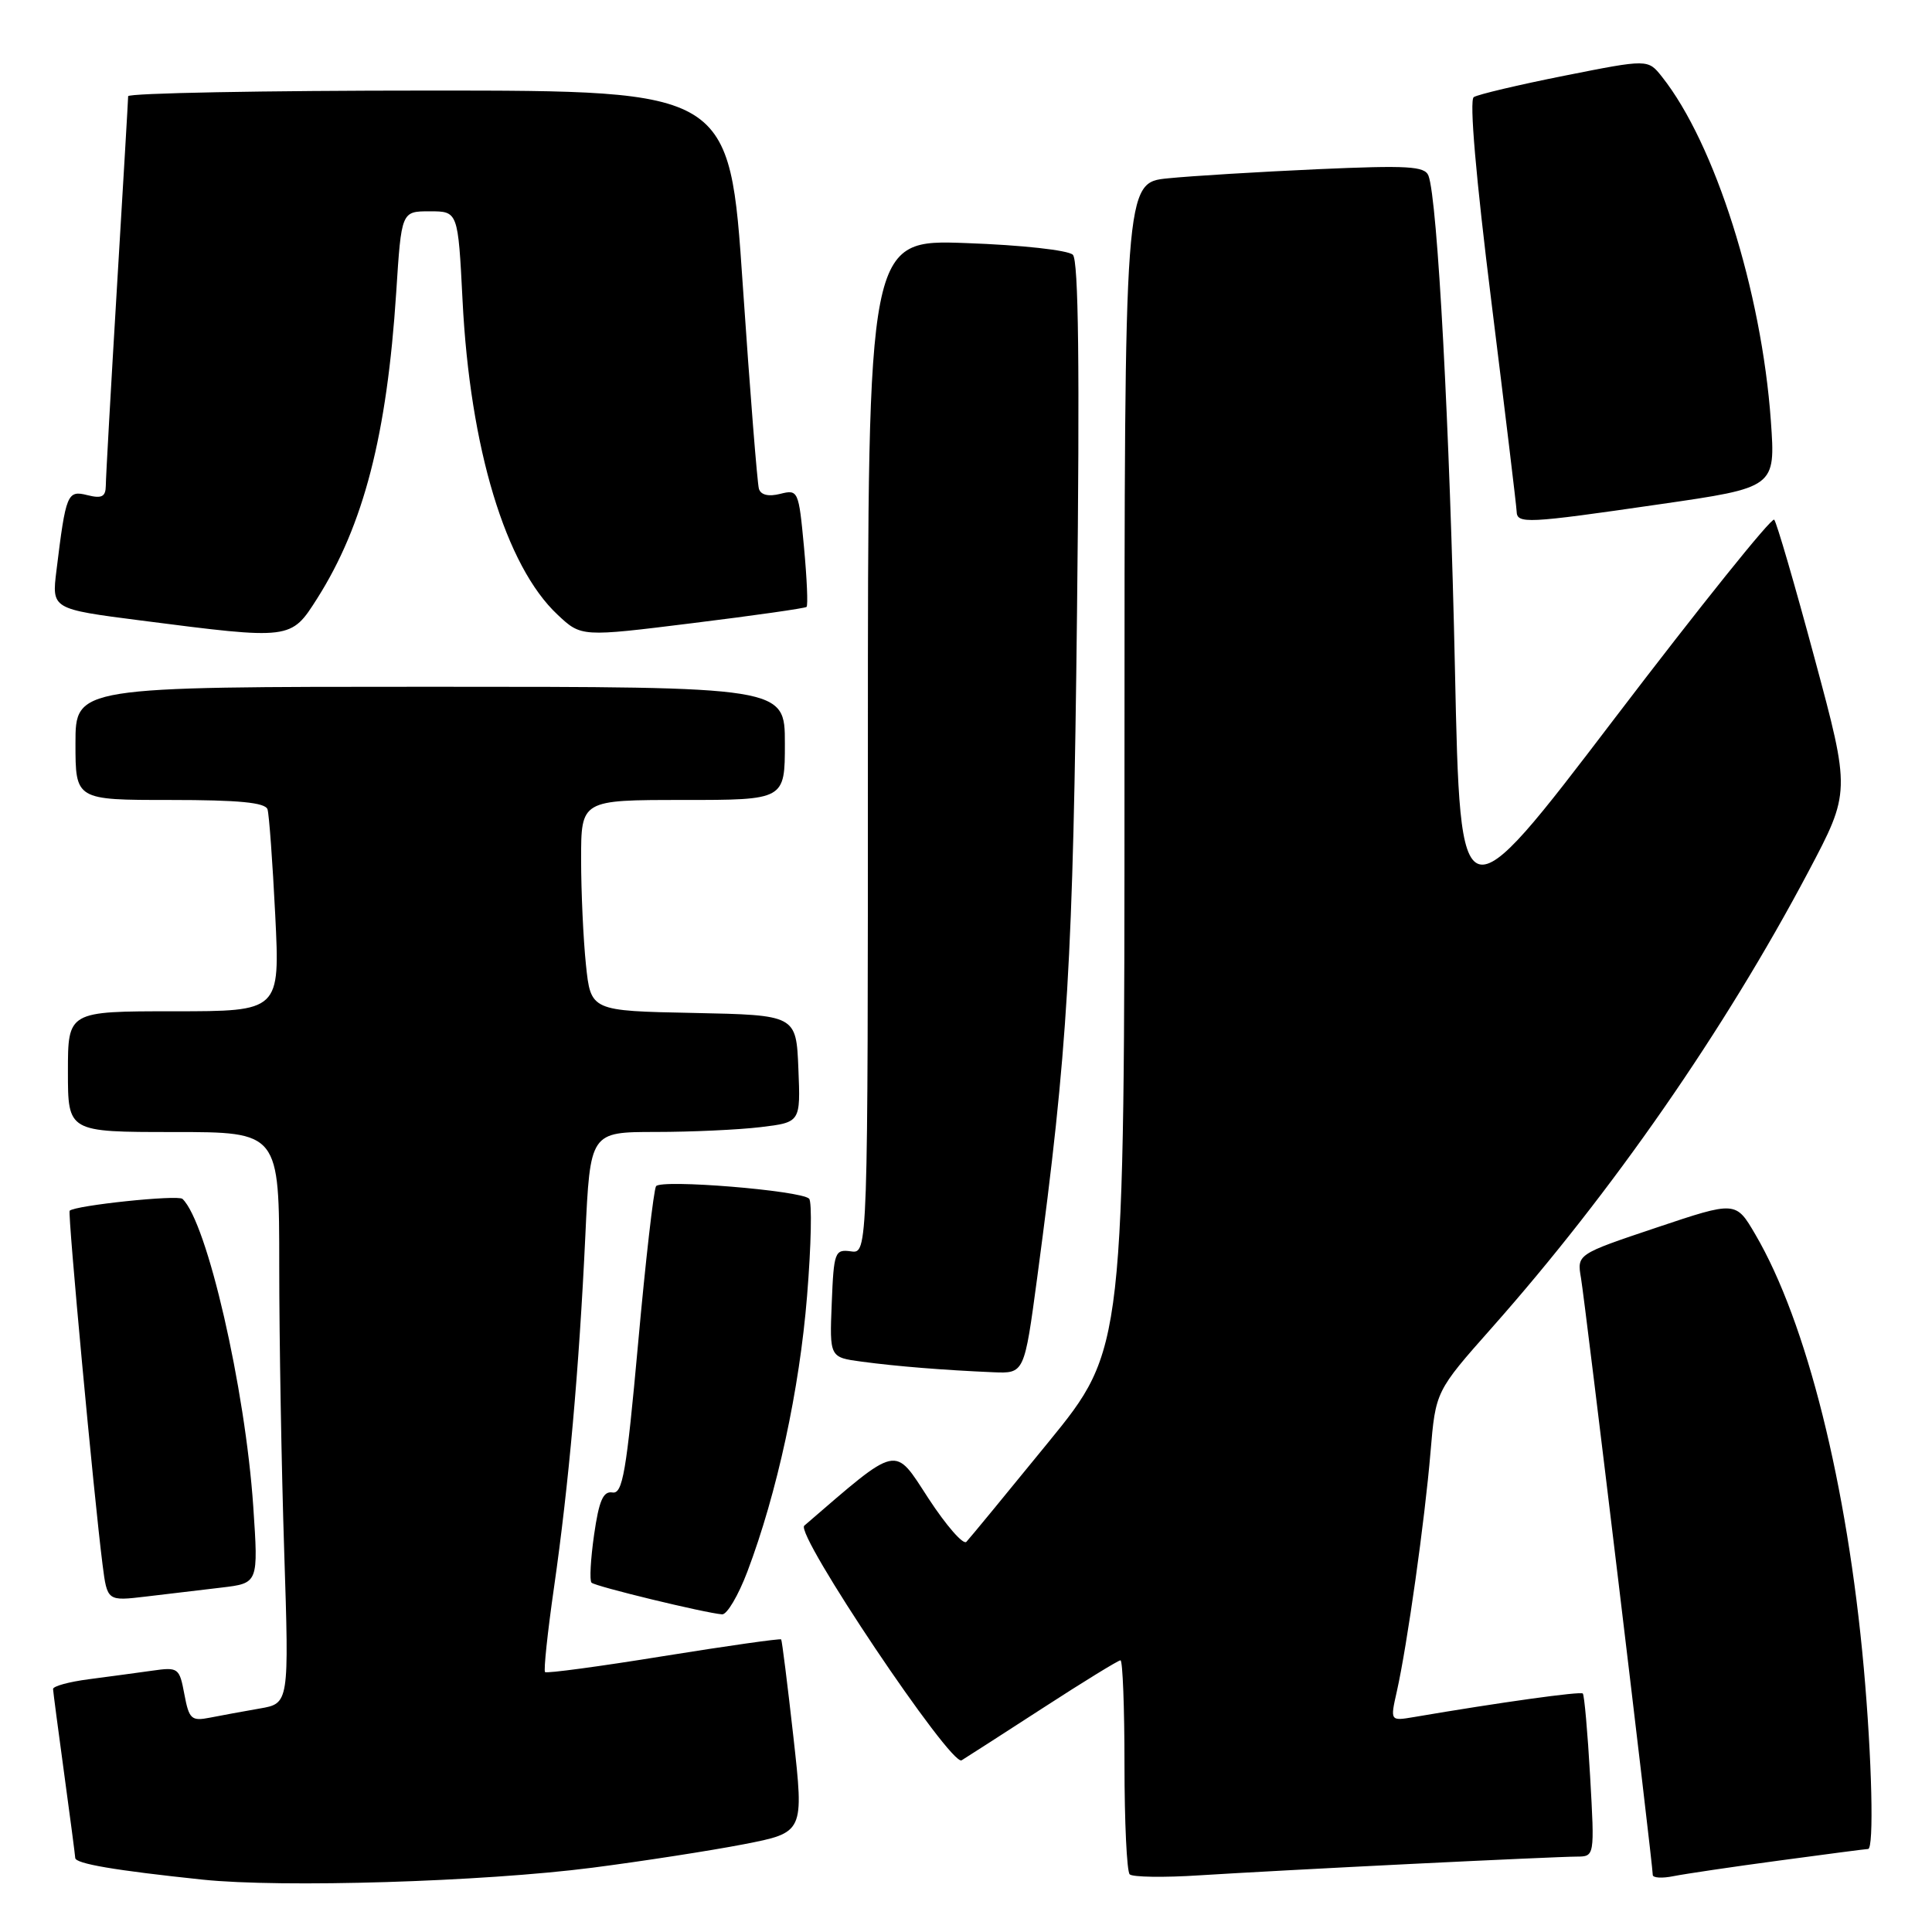 <?xml version="1.0" encoding="UTF-8" standalone="no"?>
<!DOCTYPE svg PUBLIC "-//W3C//DTD SVG 1.1//EN" "http://www.w3.org/Graphics/SVG/1.1/DTD/svg11.dtd" >
<svg xmlns="http://www.w3.org/2000/svg" xmlns:xlink="http://www.w3.org/1999/xlink" version="1.1" viewBox="0 0 256 256">
 <g >
 <path fill="currentColor"
d=" M 78.50 247.48 C 85.10 246.63 94.11 245.23 98.52 244.38 C 106.54 242.82 106.54 242.82 105.13 230.16 C 104.35 223.20 103.62 217.38 103.51 217.23 C 103.39 217.09 96.39 218.08 87.94 219.44 C 79.50 220.81 72.42 221.76 72.22 221.56 C 72.02 221.35 72.55 216.31 73.41 210.34 C 75.36 196.75 76.73 181.45 77.56 163.75 C 78.20 150.00 78.20 150.00 86.85 149.99 C 91.61 149.99 97.88 149.70 100.79 149.35 C 106.08 148.71 106.08 148.71 105.79 141.61 C 105.50 134.50 105.50 134.50 91.89 134.22 C 78.28 133.95 78.28 133.95 77.64 127.83 C 77.29 124.46 77.00 118.17 77.00 113.85 C 77.00 106.00 77.00 106.00 90.50 106.00 C 104.00 106.00 104.00 106.00 104.00 98.50 C 104.00 91.00 104.00 91.00 57.00 91.00 C 10.00 91.00 10.00 91.00 10.00 98.50 C 10.00 106.00 10.00 106.00 22.53 106.00 C 31.68 106.00 35.17 106.34 35.45 107.25 C 35.66 107.94 36.12 114.24 36.47 121.25 C 37.10 134.00 37.10 134.00 23.05 134.00 C 9.00 134.00 9.00 134.00 9.00 142.00 C 9.00 150.00 9.00 150.00 23.00 150.00 C 37.00 150.00 37.00 150.00 37.00 167.75 C 37.00 177.51 37.30 194.55 37.66 205.61 C 38.31 225.72 38.31 225.72 34.40 226.39 C 32.26 226.76 29.29 227.31 27.81 227.60 C 25.36 228.08 25.05 227.80 24.43 224.50 C 23.77 220.98 23.63 220.88 20.13 221.38 C 18.13 221.66 14.36 222.17 11.75 222.51 C 9.14 222.85 7.01 223.43 7.03 223.81 C 7.05 224.19 7.71 229.22 8.50 235.00 C 9.29 240.78 9.95 245.81 9.97 246.19 C 10.00 246.95 15.22 247.84 26.84 249.06 C 37.32 250.16 63.97 249.35 78.50 247.48 Z  M 187.00 246.98 C 197.72 246.45 207.58 246.01 208.90 246.01 C 211.30 246.00 211.30 246.00 210.70 235.38 C 210.37 229.54 209.93 224.60 209.73 224.40 C 209.43 224.09 198.72 225.58 187.35 227.52 C 184.20 228.05 184.20 228.05 185.09 224.11 C 186.46 218.02 188.80 201.39 189.55 192.42 C 190.23 184.34 190.23 184.34 197.69 175.92 C 213.63 157.93 228.49 136.52 239.60 115.54 C 245.21 104.93 245.21 104.93 240.44 87.22 C 237.82 77.47 235.41 69.21 235.09 68.86 C 234.76 68.51 225.28 80.32 214.00 95.12 C 193.50 122.03 193.50 122.03 192.79 88.76 C 192.11 56.87 190.48 26.41 189.28 23.28 C 188.79 22.02 186.56 21.89 174.60 22.42 C 166.85 22.77 157.91 23.31 154.75 23.63 C 149.00 24.20 149.00 24.20 149.00 101.47 C 149.00 178.74 149.00 178.74 138.90 191.12 C 133.35 197.93 128.47 203.86 128.05 204.30 C 127.64 204.74 125.38 202.15 123.02 198.54 C 118.41 191.45 119.20 191.28 106.57 202.16 C 105.30 203.25 126.01 234.11 127.42 233.25 C 128.02 232.89 132.87 229.76 138.22 226.30 C 143.57 222.83 148.18 220.00 148.47 220.00 C 148.76 220.00 149.00 226.22 149.00 233.83 C 149.00 241.44 149.31 247.98 149.69 248.36 C 150.07 248.73 154.23 248.80 158.94 248.49 C 163.65 248.19 176.28 247.51 187.00 246.98 Z  M 235.78 246.53 C 241.99 245.69 247.28 245.00 247.53 245.00 C 248.33 245.00 248.04 233.04 246.96 221.00 C 244.77 196.70 239.38 175.15 232.58 163.55 C 230.00 159.14 230.00 159.14 219.47 162.67 C 208.95 166.20 208.95 166.20 209.49 169.35 C 210.03 172.49 219.00 247.06 219.00 248.44 C 219.00 248.83 220.24 248.91 221.75 248.60 C 223.26 248.30 229.58 247.36 235.78 246.53 Z  M 99.03 208.25 C 102.97 197.83 105.94 184.11 106.94 171.73 C 107.49 165.02 107.61 159.22 107.21 158.83 C 106.09 157.74 87.57 156.23 86.93 157.18 C 86.62 157.65 85.54 167.03 84.55 178.03 C 83.00 195.13 82.50 197.99 81.15 197.76 C 79.92 197.56 79.37 198.84 78.72 203.36 C 78.26 206.58 78.10 209.44 78.38 209.71 C 78.87 210.21 93.41 213.73 95.68 213.91 C 96.33 213.96 97.83 211.41 99.03 208.25 Z  M 29.37 210.36 C 34.24 209.78 34.24 209.78 33.56 199.64 C 32.49 183.89 27.44 161.95 24.18 158.86 C 23.57 158.29 9.94 159.72 9.23 160.43 C 8.95 160.72 12.43 198.22 13.59 207.33 C 14.21 212.16 14.21 212.16 19.35 211.55 C 22.18 211.21 26.69 210.67 29.37 210.36 Z  M 137.44 169.25 C 141.50 138.93 142.19 127.38 142.71 81.17 C 143.08 48.68 142.91 34.51 142.16 33.76 C 141.55 33.15 135.38 32.47 128.04 32.21 C 115.00 31.73 115.00 31.73 115.00 98.93 C 115.00 166.13 115.00 166.13 112.75 165.81 C 110.62 165.52 110.48 165.88 110.21 172.68 C 109.92 179.86 109.92 179.86 114.21 180.43 C 118.84 181.05 125.06 181.55 131.61 181.83 C 135.73 182.00 135.73 182.00 137.44 169.25 Z  M 42.03 79.30 C 48.19 69.58 51.27 57.65 52.50 38.75 C 53.19 28.00 53.19 28.00 56.94 28.00 C 60.69 28.00 60.69 28.00 61.29 39.79 C 62.27 59.38 66.99 75.00 73.88 81.45 C 77.02 84.40 77.02 84.40 91.76 82.57 C 99.87 81.57 106.67 80.60 106.87 80.42 C 107.08 80.24 106.92 76.66 106.53 72.46 C 105.83 65.01 105.76 64.84 103.38 65.44 C 101.84 65.83 100.81 65.59 100.56 64.77 C 100.35 64.07 99.38 51.91 98.42 37.75 C 96.68 12.00 96.68 12.00 56.84 12.00 C 34.93 12.00 16.99 12.34 16.98 12.75 C 16.98 13.16 16.31 24.52 15.50 38.00 C 14.69 51.48 14.02 63.34 14.02 64.36 C 14.00 65.82 13.49 66.09 11.58 65.61 C 8.92 64.94 8.73 65.39 7.48 75.60 C 6.85 80.70 6.85 80.70 18.68 82.22 C 38.61 84.78 38.54 84.79 42.03 79.30 Z  M 219.89 66.82 C 235.27 64.60 235.27 64.60 234.65 55.79 C 233.42 38.54 227.25 19.03 220.21 10.16 C 218.36 7.83 218.36 7.83 207.30 10.03 C 201.22 11.24 195.81 12.52 195.28 12.87 C 194.68 13.26 195.56 23.50 197.62 40.00 C 199.43 54.58 200.94 67.06 200.96 67.75 C 201.01 69.44 202.18 69.39 219.89 66.82 Z "/>
</g>
</svg>